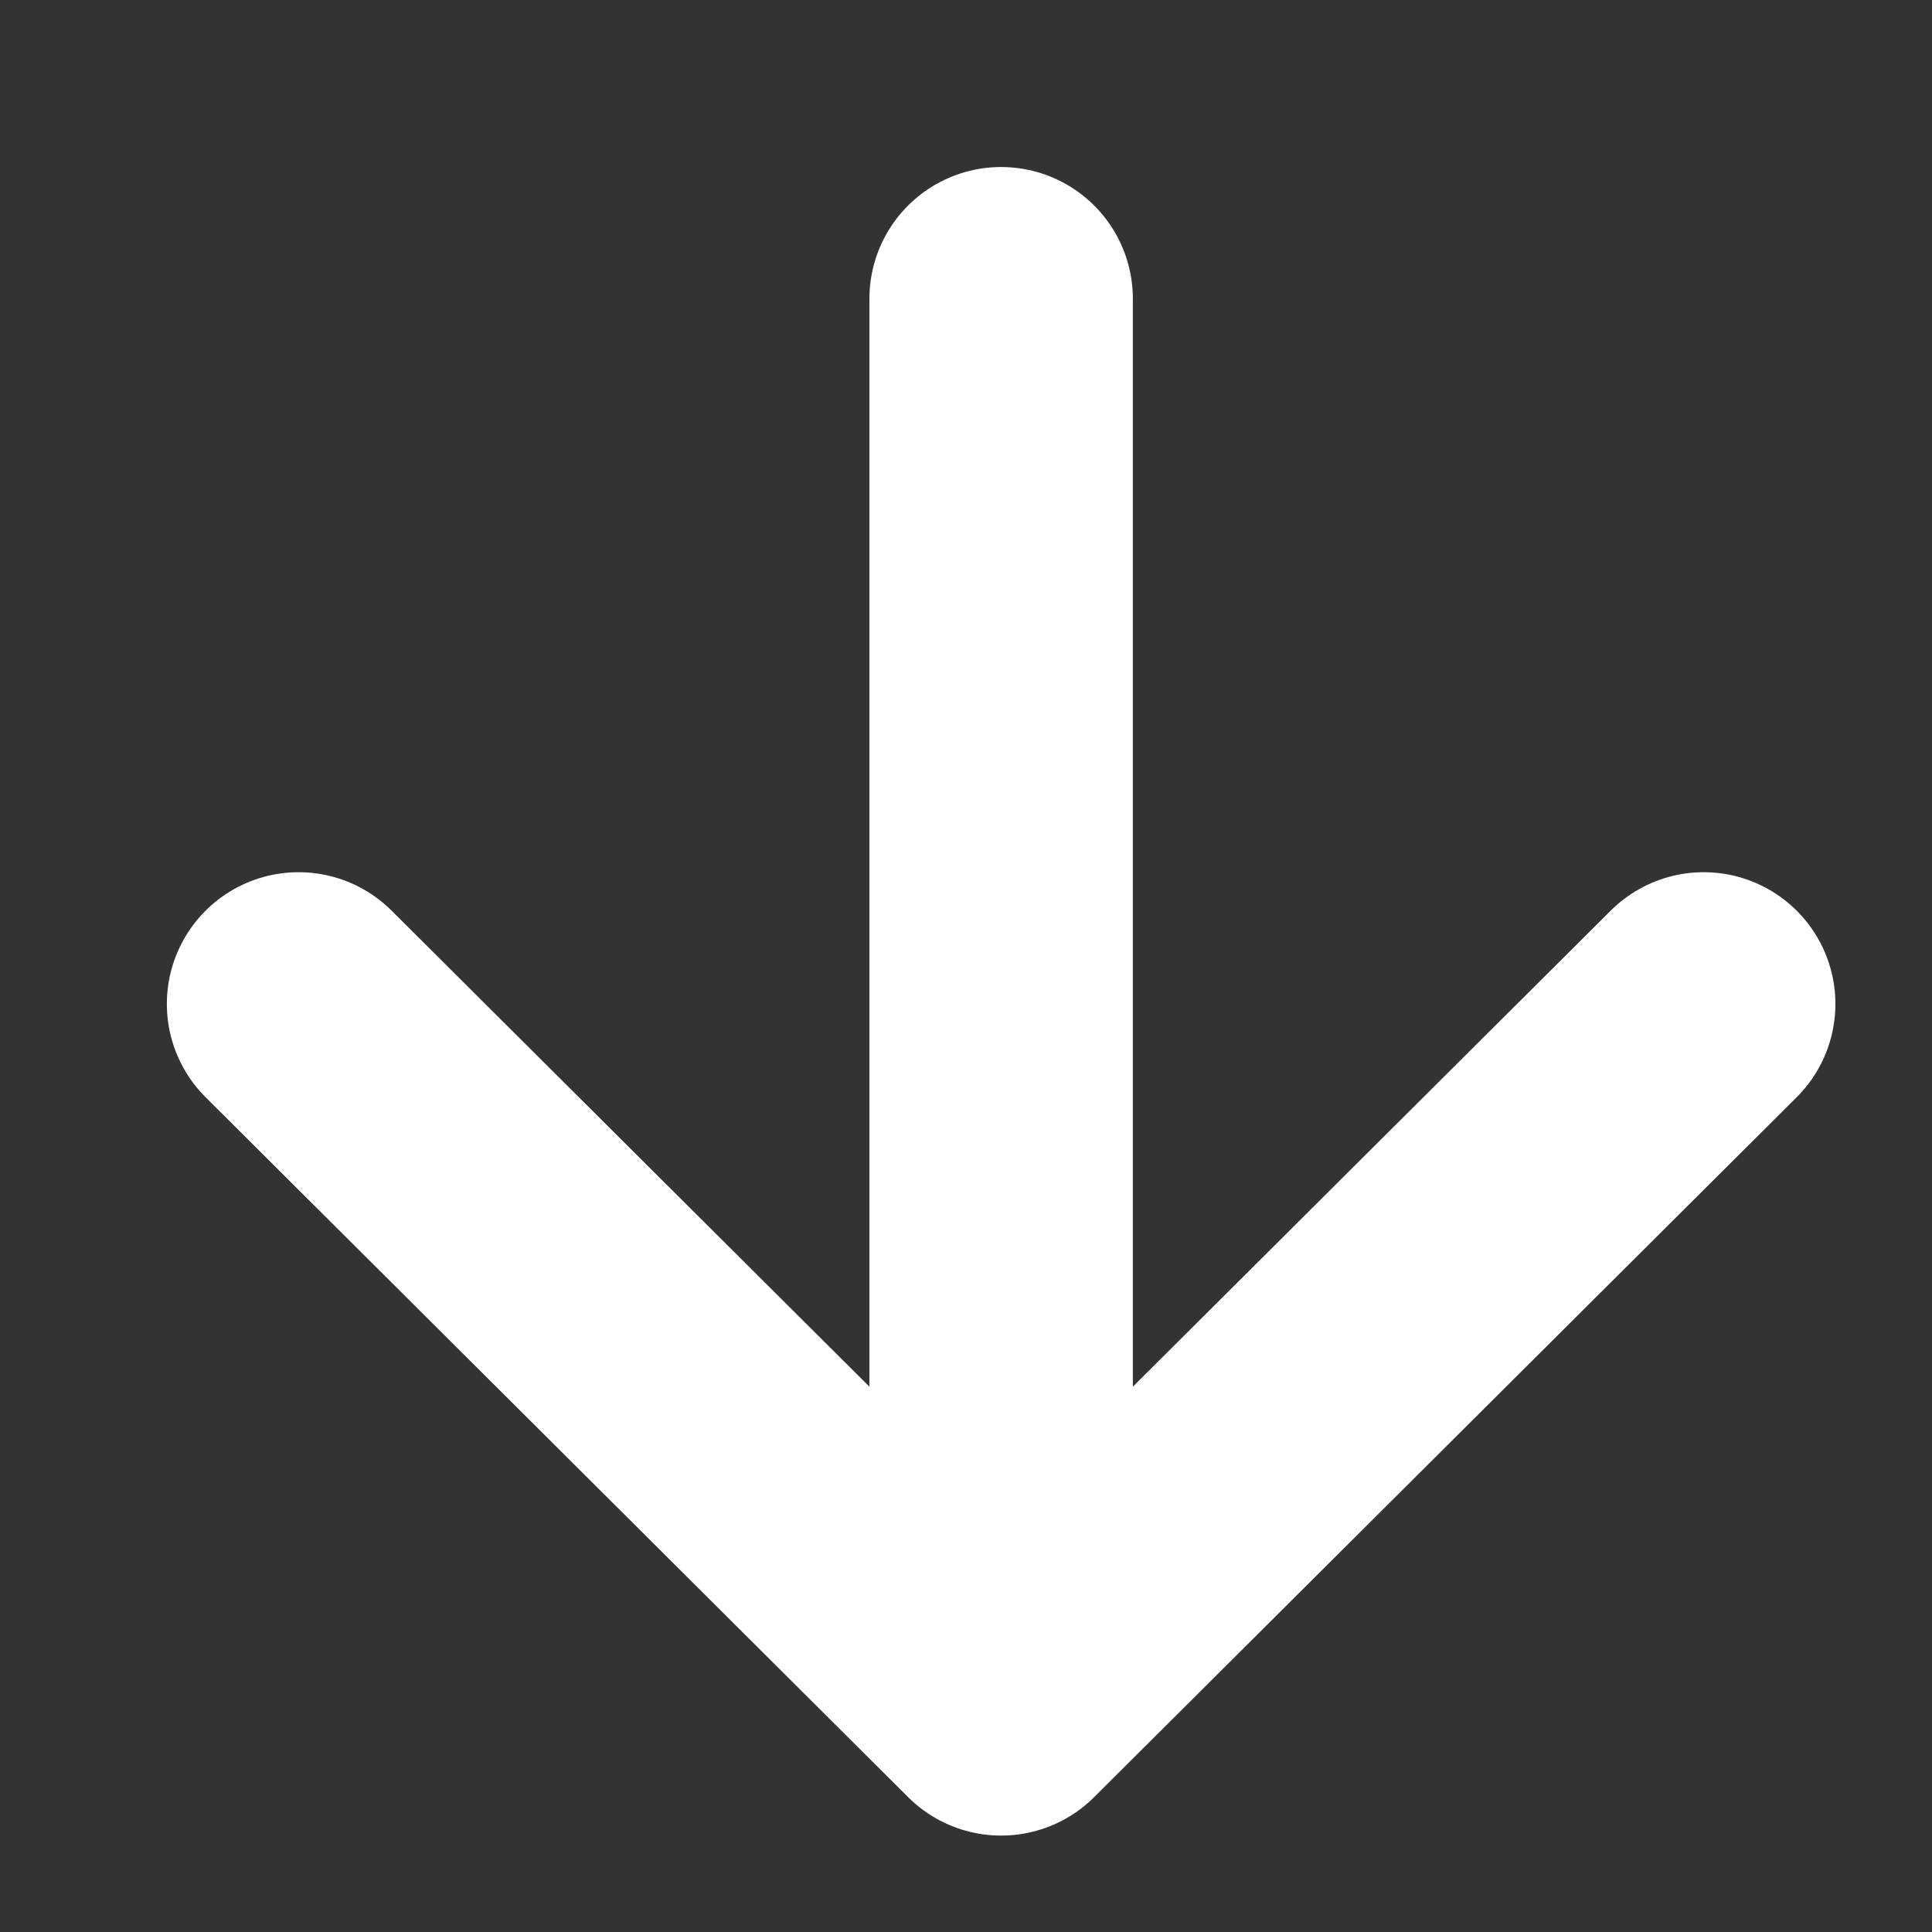 <svg width="11" height="11" viewBox="0 0 11 11" fill="none" xmlns="http://www.w3.org/2000/svg">
<rect x="0" y="0" width="11" height="11" fill="#333333" stroke="none"/>
<g id="SVG">
<path id="Vector" d="M5.7 1.701L5.7 9.701M5.7 9.701L1.7 5.716M5.7 9.701L9.7 5.716" stroke="white" stroke-width="1.5" stroke-linecap="round"/>
</g>
</svg>
